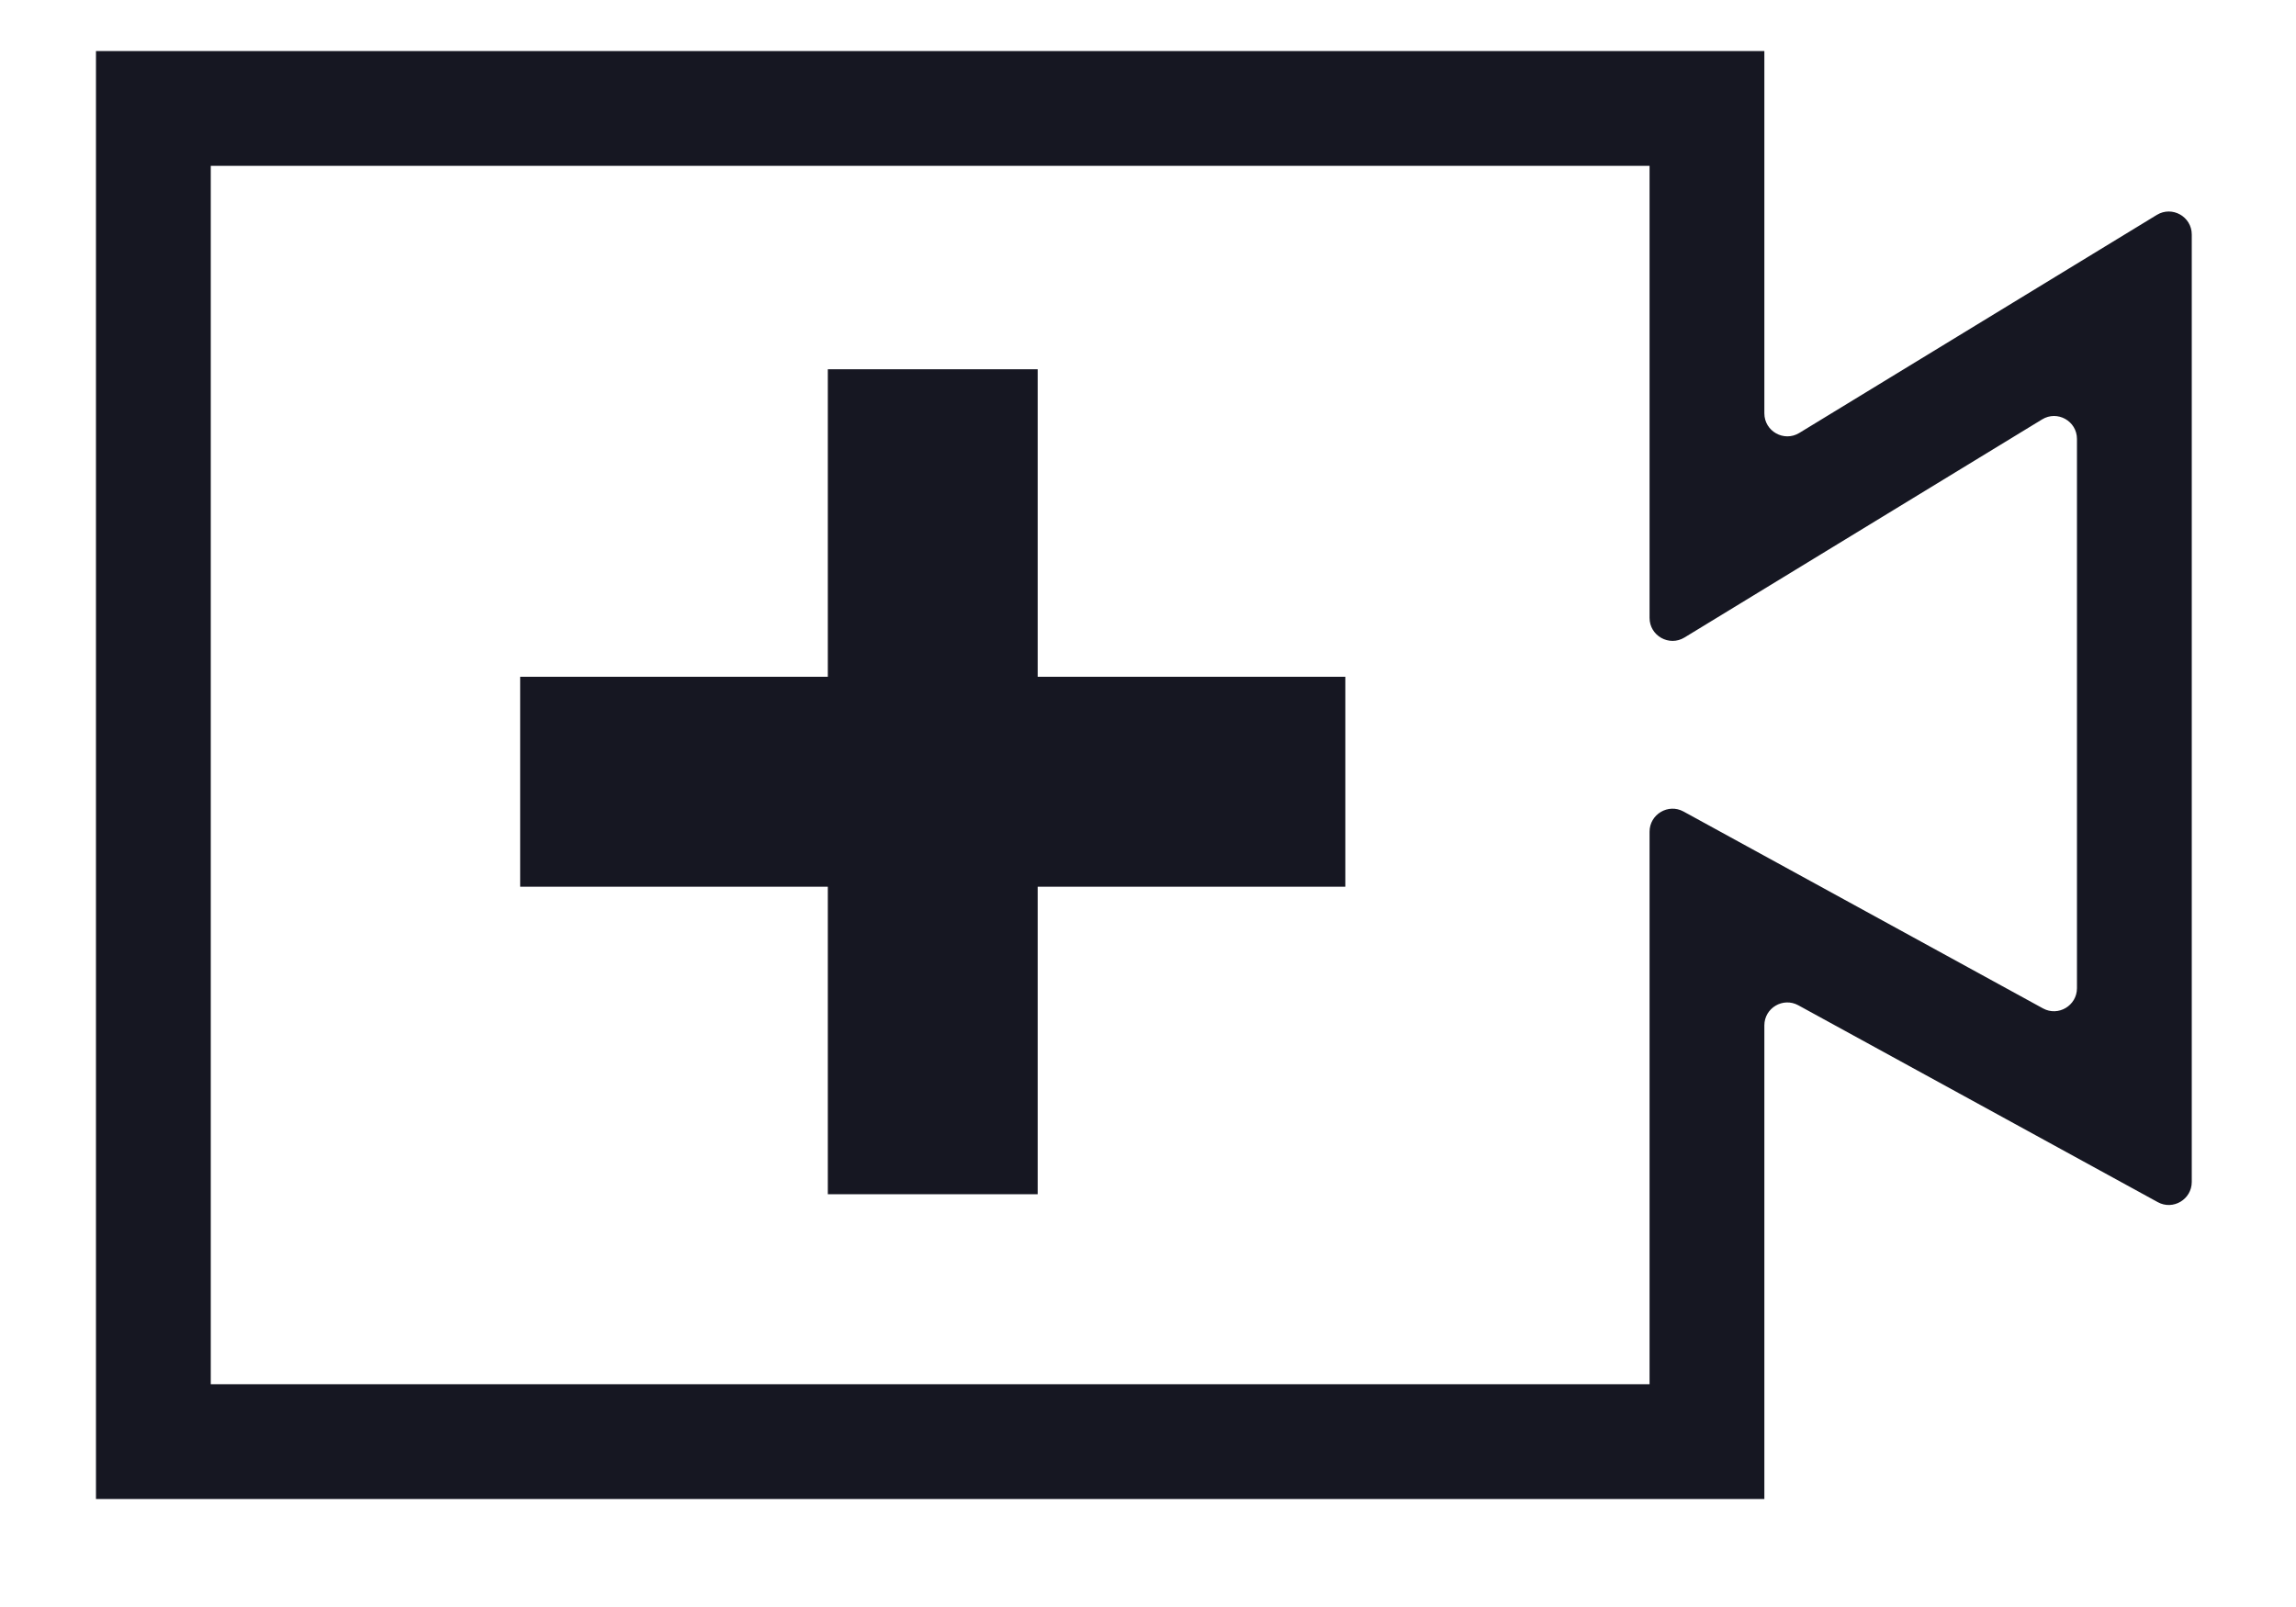<svg width="20" height="14" viewBox="0 0 20 14" fill="none" xmlns="http://www.w3.org/2000/svg">
<path fill-rule="evenodd" clip-rule="evenodd" d="M0.836 0.445H15.369V3.601C15.369 3.757 15.54 3.853 15.673 3.772L18.788 1.872C18.921 1.791 19.092 1.887 19.092 2.043V10.297C19.092 10.449 18.929 10.546 18.796 10.473L15.665 8.758C15.532 8.685 15.369 8.781 15.369 8.933V13.059H0.836V0.445ZM1.836 1.445V12.059H14.369V7.246C14.369 7.094 14.532 6.997 14.665 7.07L17.796 8.785C17.929 8.858 18.092 8.761 18.092 8.609V3.824C18.092 3.668 17.921 3.572 17.788 3.654L14.673 5.554C14.54 5.635 14.369 5.539 14.369 5.383V1.445H1.836Z" fill="#161722"/>
<path d="M9.039 3.217H7.211V5.896H4.531V7.725H7.211V10.404H9.039V7.725H11.719V5.896H9.039V3.217Z" fill="#161722"/>
</svg>
